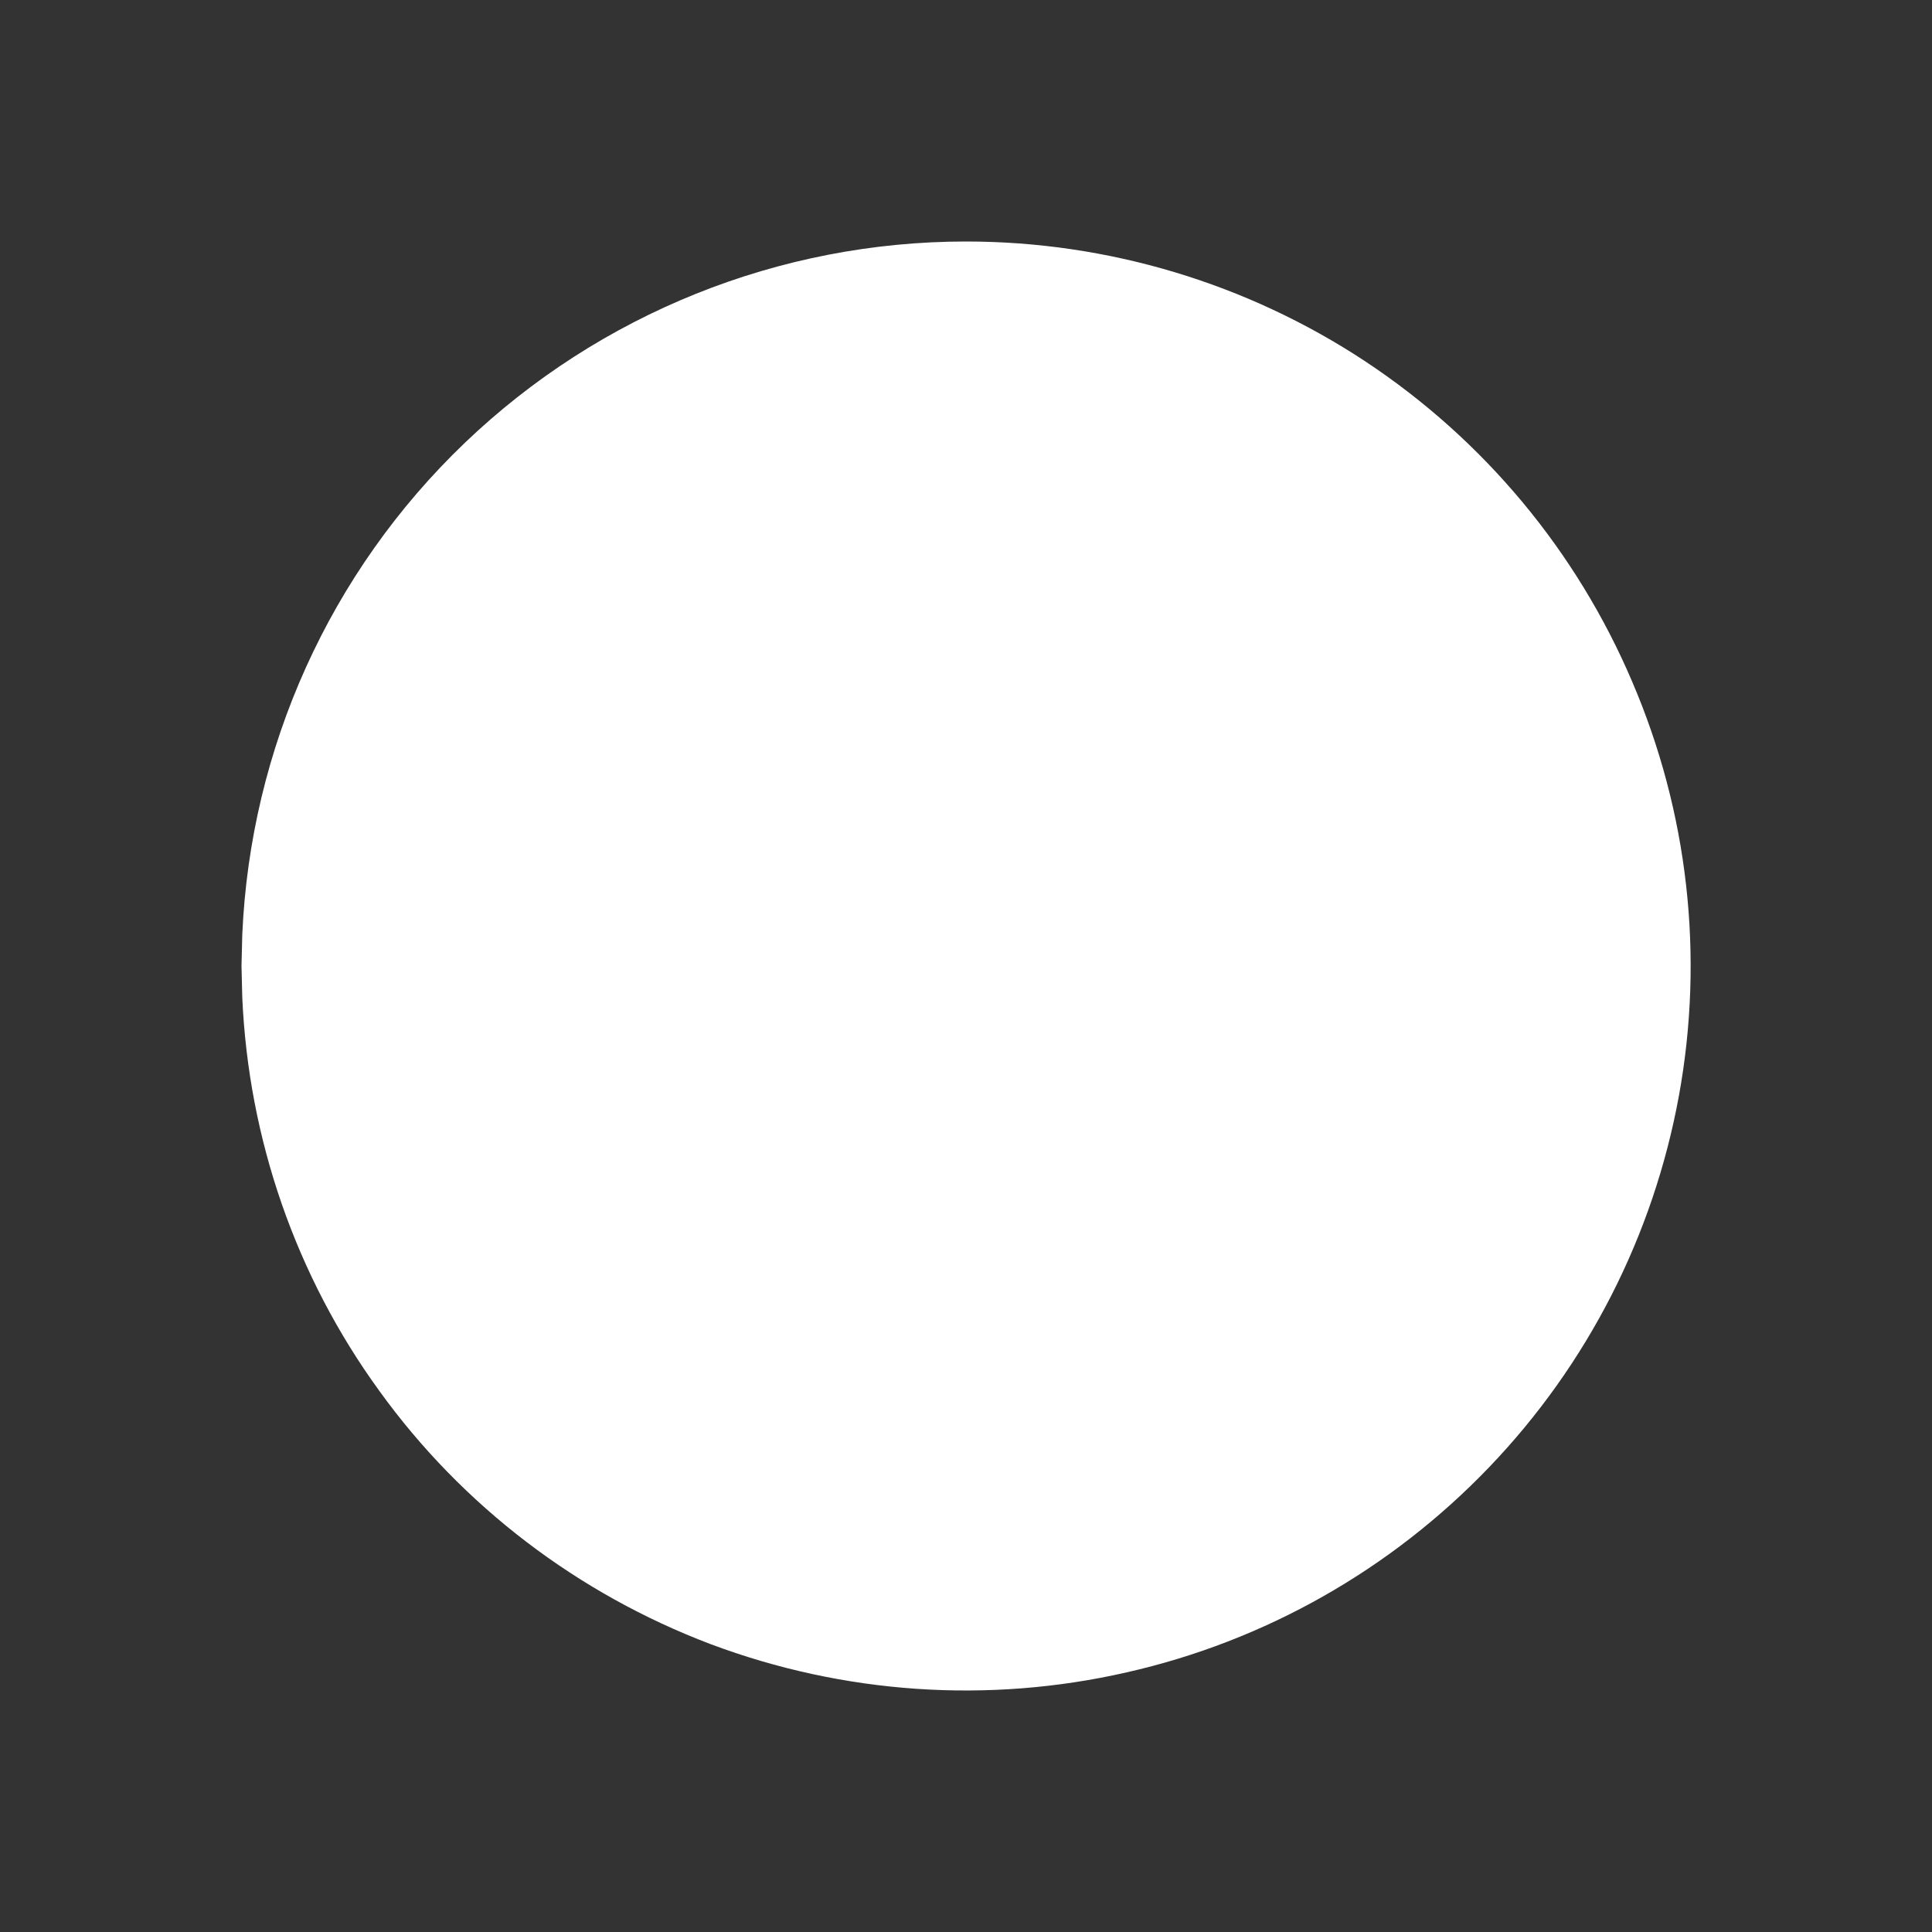 <svg width="5" height="5" viewBox="0 0 5 5" fill="none" xmlns="http://www.w3.org/2000/svg">
<rect x="0" y="0" width="5" height="5" fill="#333333" stroke="none"/>
<path d="M2.5 0.625C2.867 0.625 3.227 0.733 3.533 0.935C3.84 1.138 4.08 1.426 4.224 1.764C4.369 2.102 4.411 2.474 4.345 2.836C4.279 3.197 4.109 3.531 3.854 3.797C3.6 4.062 3.274 4.247 2.916 4.328C2.557 4.41 2.183 4.384 1.839 4.255C1.496 4.125 1.197 3.898 0.982 3.6C0.766 3.303 0.643 2.948 0.627 2.581L0.625 2.5L0.627 2.419C0.648 1.936 0.854 1.48 1.203 1.146C1.552 0.812 2.017 0.625 2.5 0.625Z" fill="white"/>
</svg>
